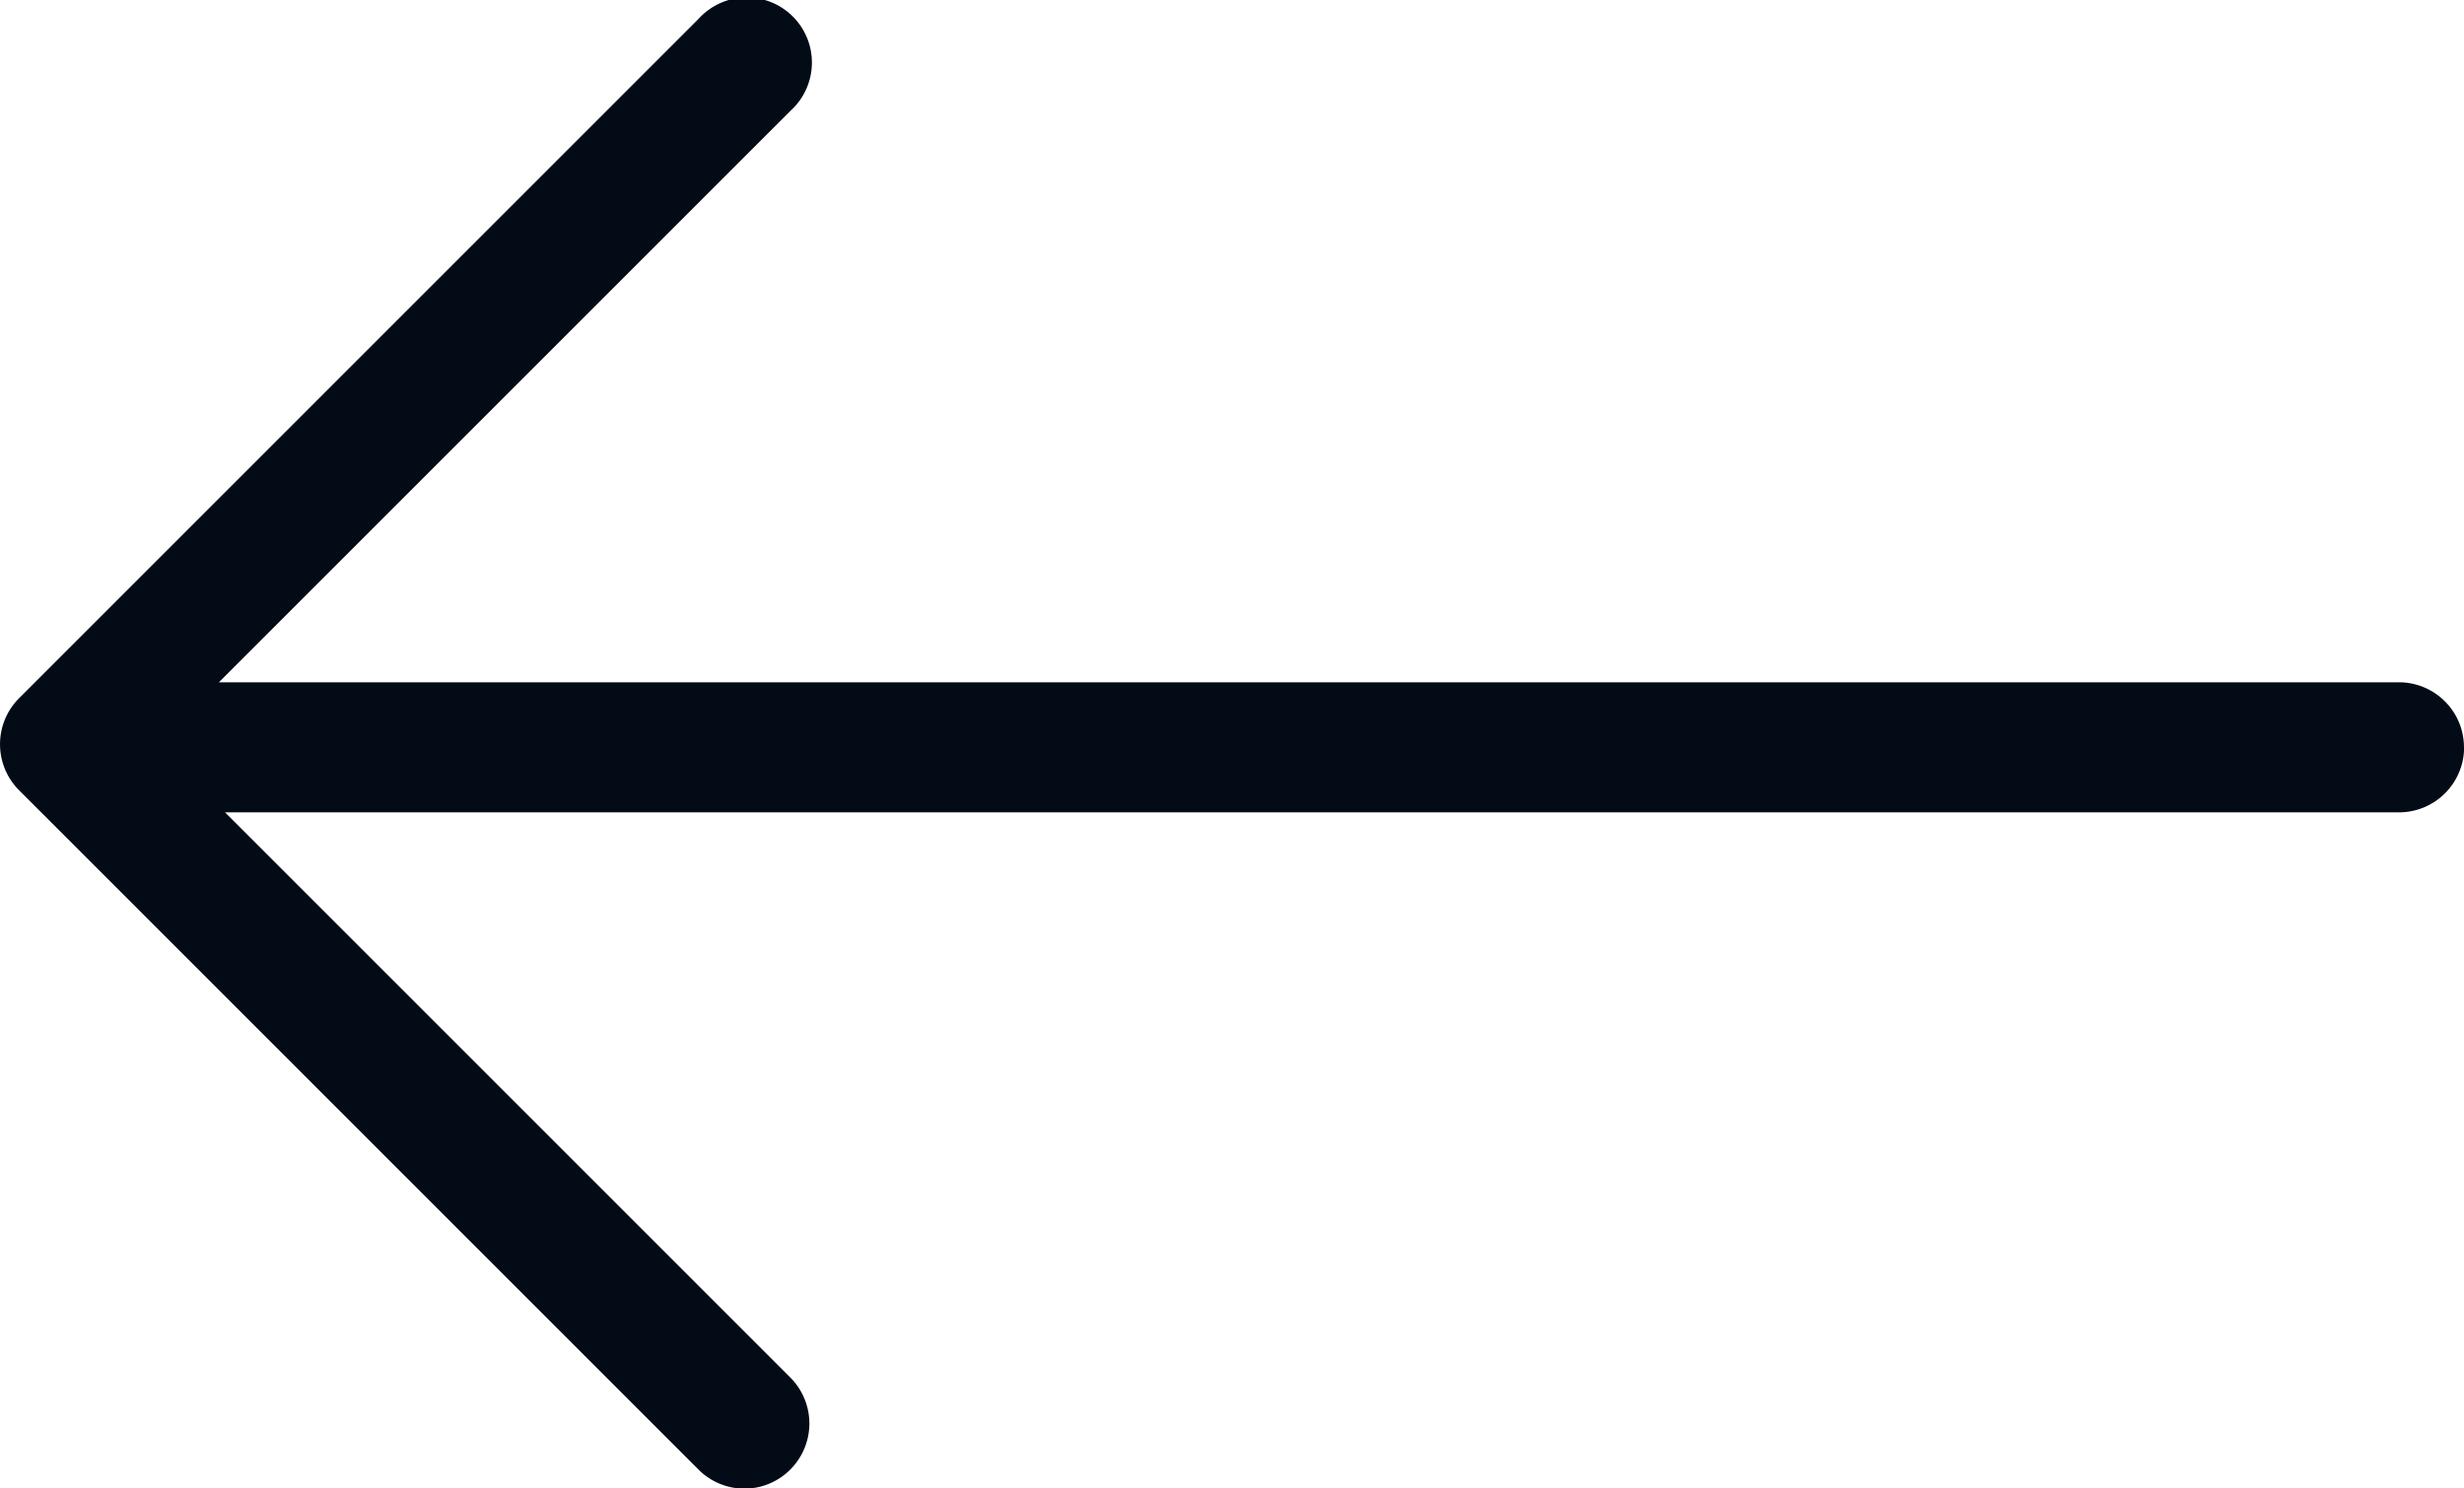 <svg xmlns="http://www.w3.org/2000/svg" width="75.823" height="45.812" viewBox="0 0 20.061 12.121"><path fill="#020b16" d="M20.061 6.085a.53.53 0 0 0-.529-.529H1.782L6.435.903a.53.53 0 1 0-.749-.748L.155 5.686a.53.53 0 0 0 0 .749l5.531 5.531a.527.527 0 0 0 .749 0 .53.53 0 0 0 0-.748L1.832 6.615h17.7a.53.53 0 0 0 .53-.53z"/></svg>